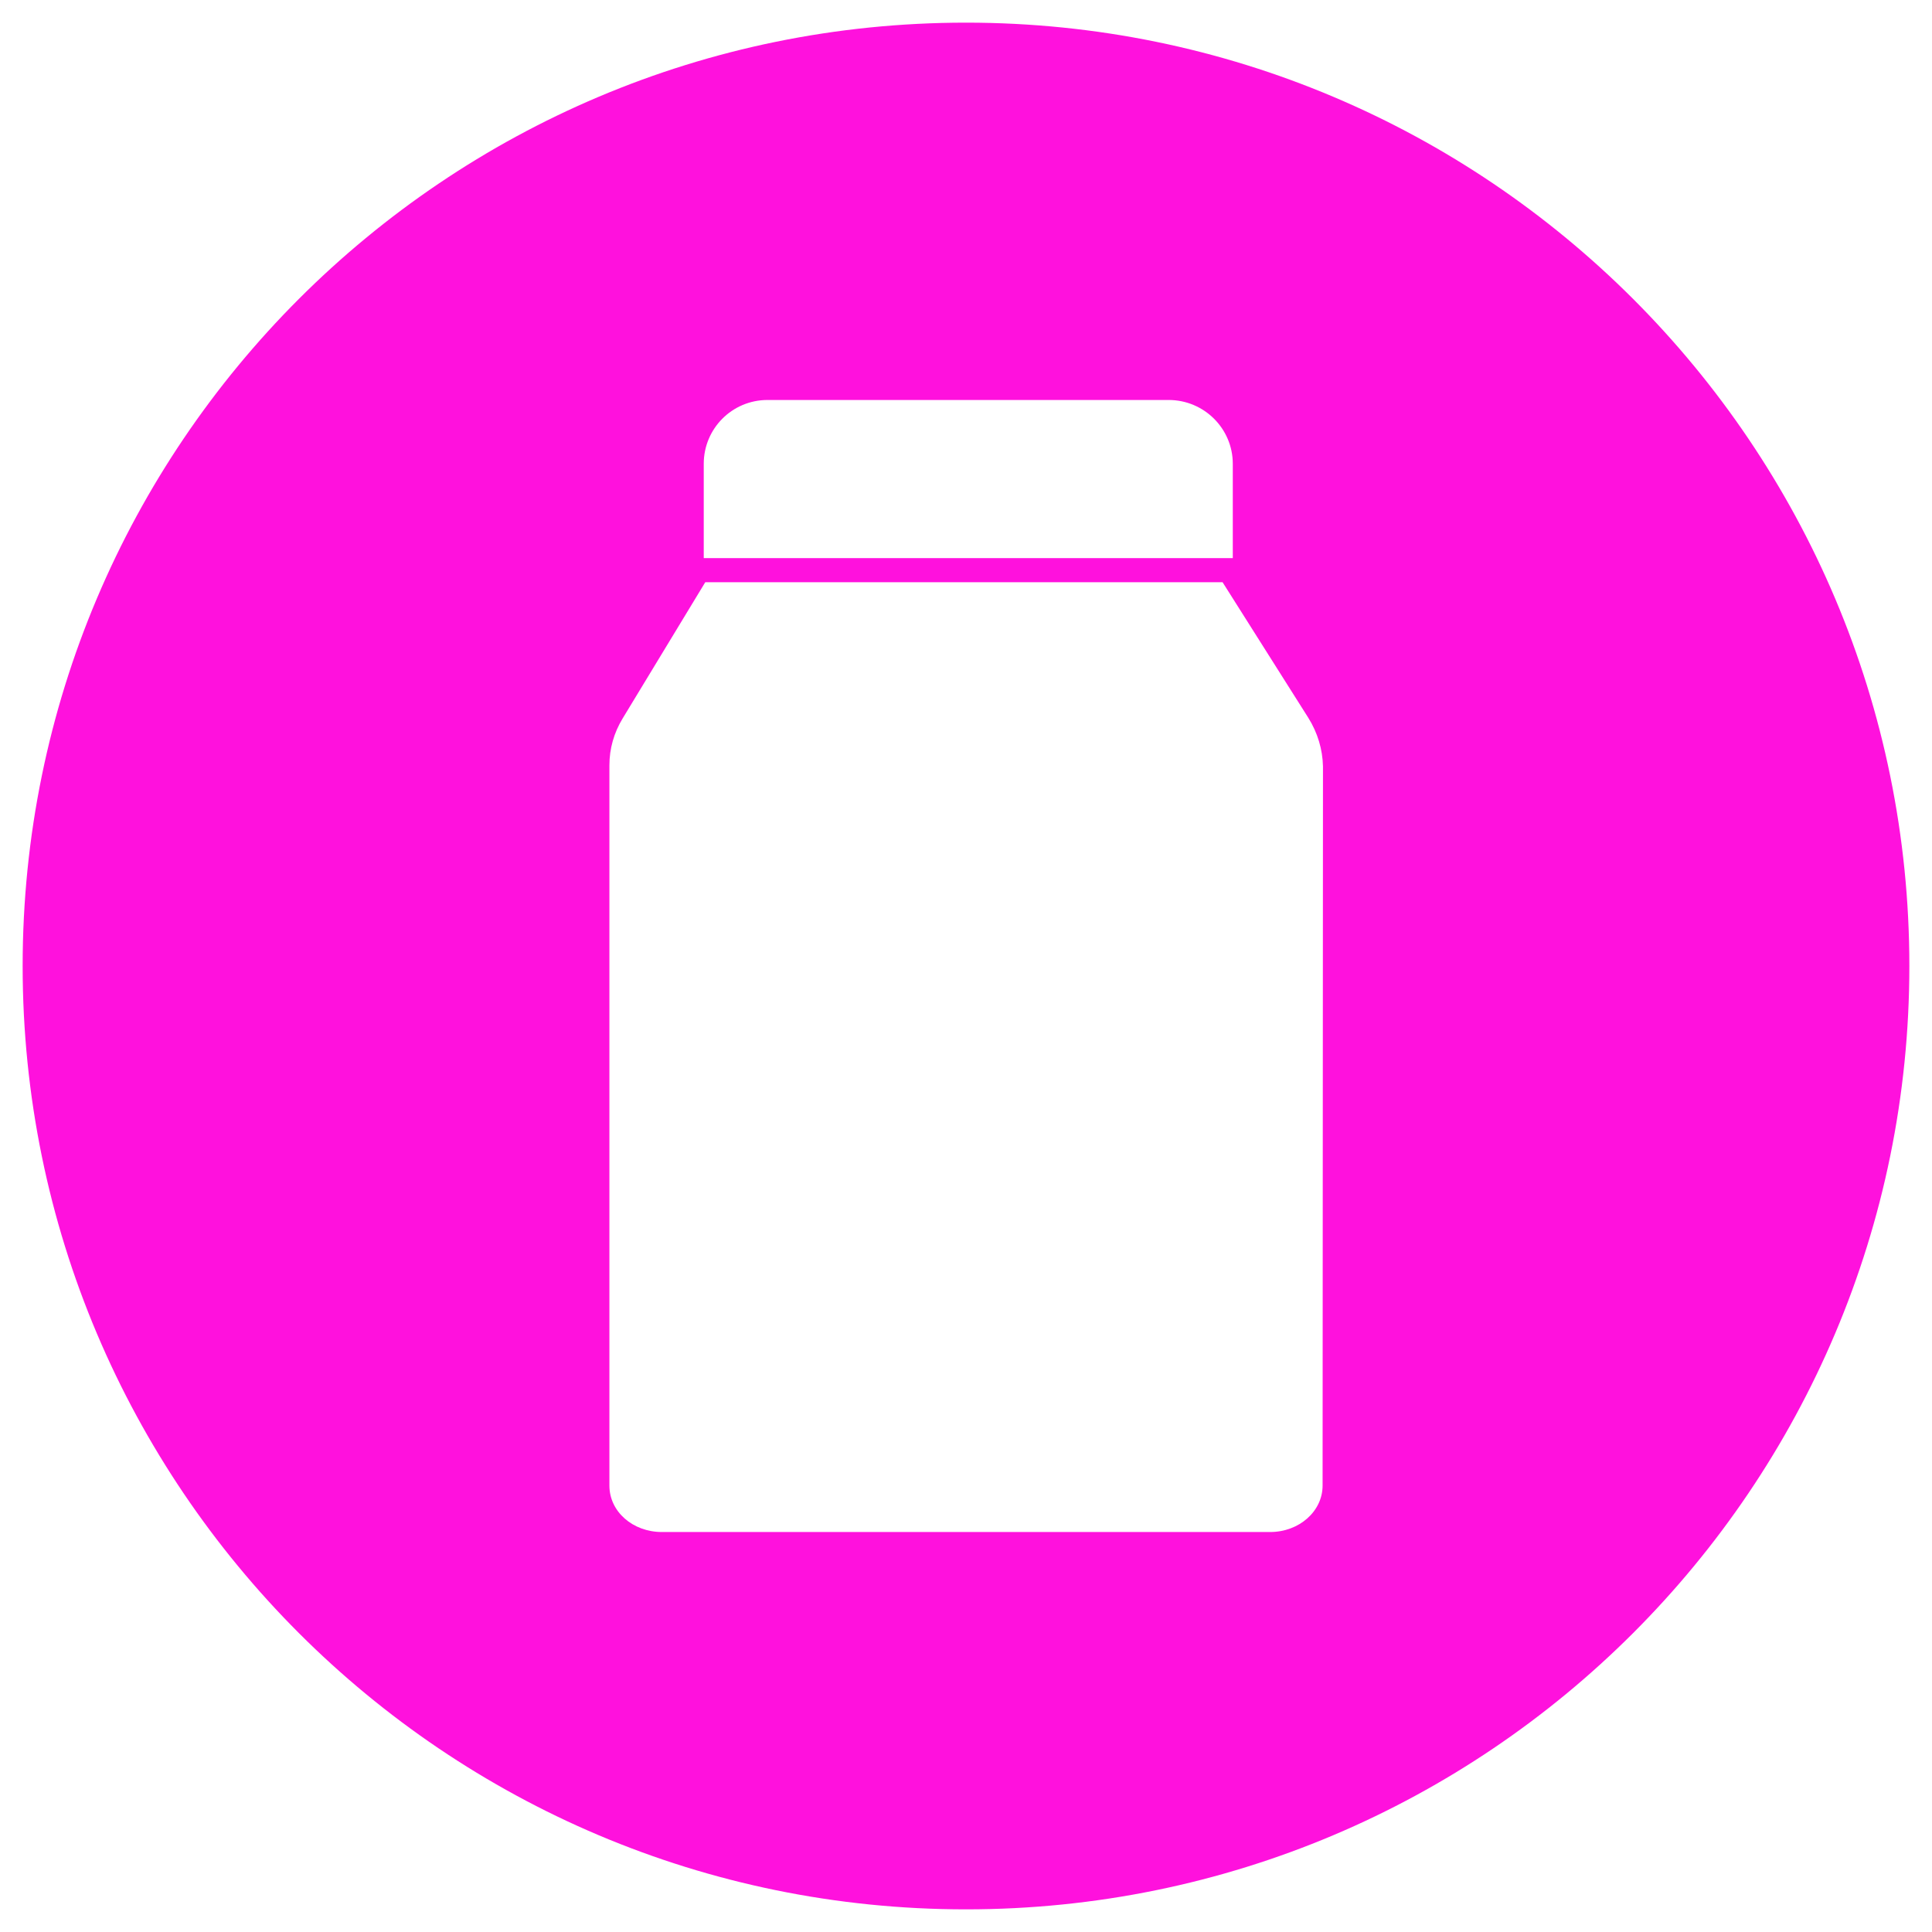 <?xml version="1.0" encoding="UTF-8"?>
<svg fill="#FF11DD" width="100pt" height="100pt" version="1.1" viewBox="0 0 100 100" xmlns="http://www.w3.org/2000/svg">
 <path d="m50 1.172c-26.973 0-48.828 21.855-48.828 48.828s21.855 48.828 48.828 48.828 48.828-21.855 48.828-48.828-21.855-48.828-48.828-48.828zm-13.574 22.832c0-1.816 1.465-3.301 3.301-3.301h20.762c1.836 0 3.32 1.484 3.32 3.301v4.883h-27.383zm32.031 52.891c0 1.328-1.211 2.402-2.715 2.402h-31.484c-1.504 0-2.715-1.055-2.715-2.402v-37.285c0-0.859 0.234-1.68 0.684-2.422l4.277-7.051h26.777l4.434 7.012c0.488 0.781 0.742 1.641 0.762 2.519z"/>
</svg>
